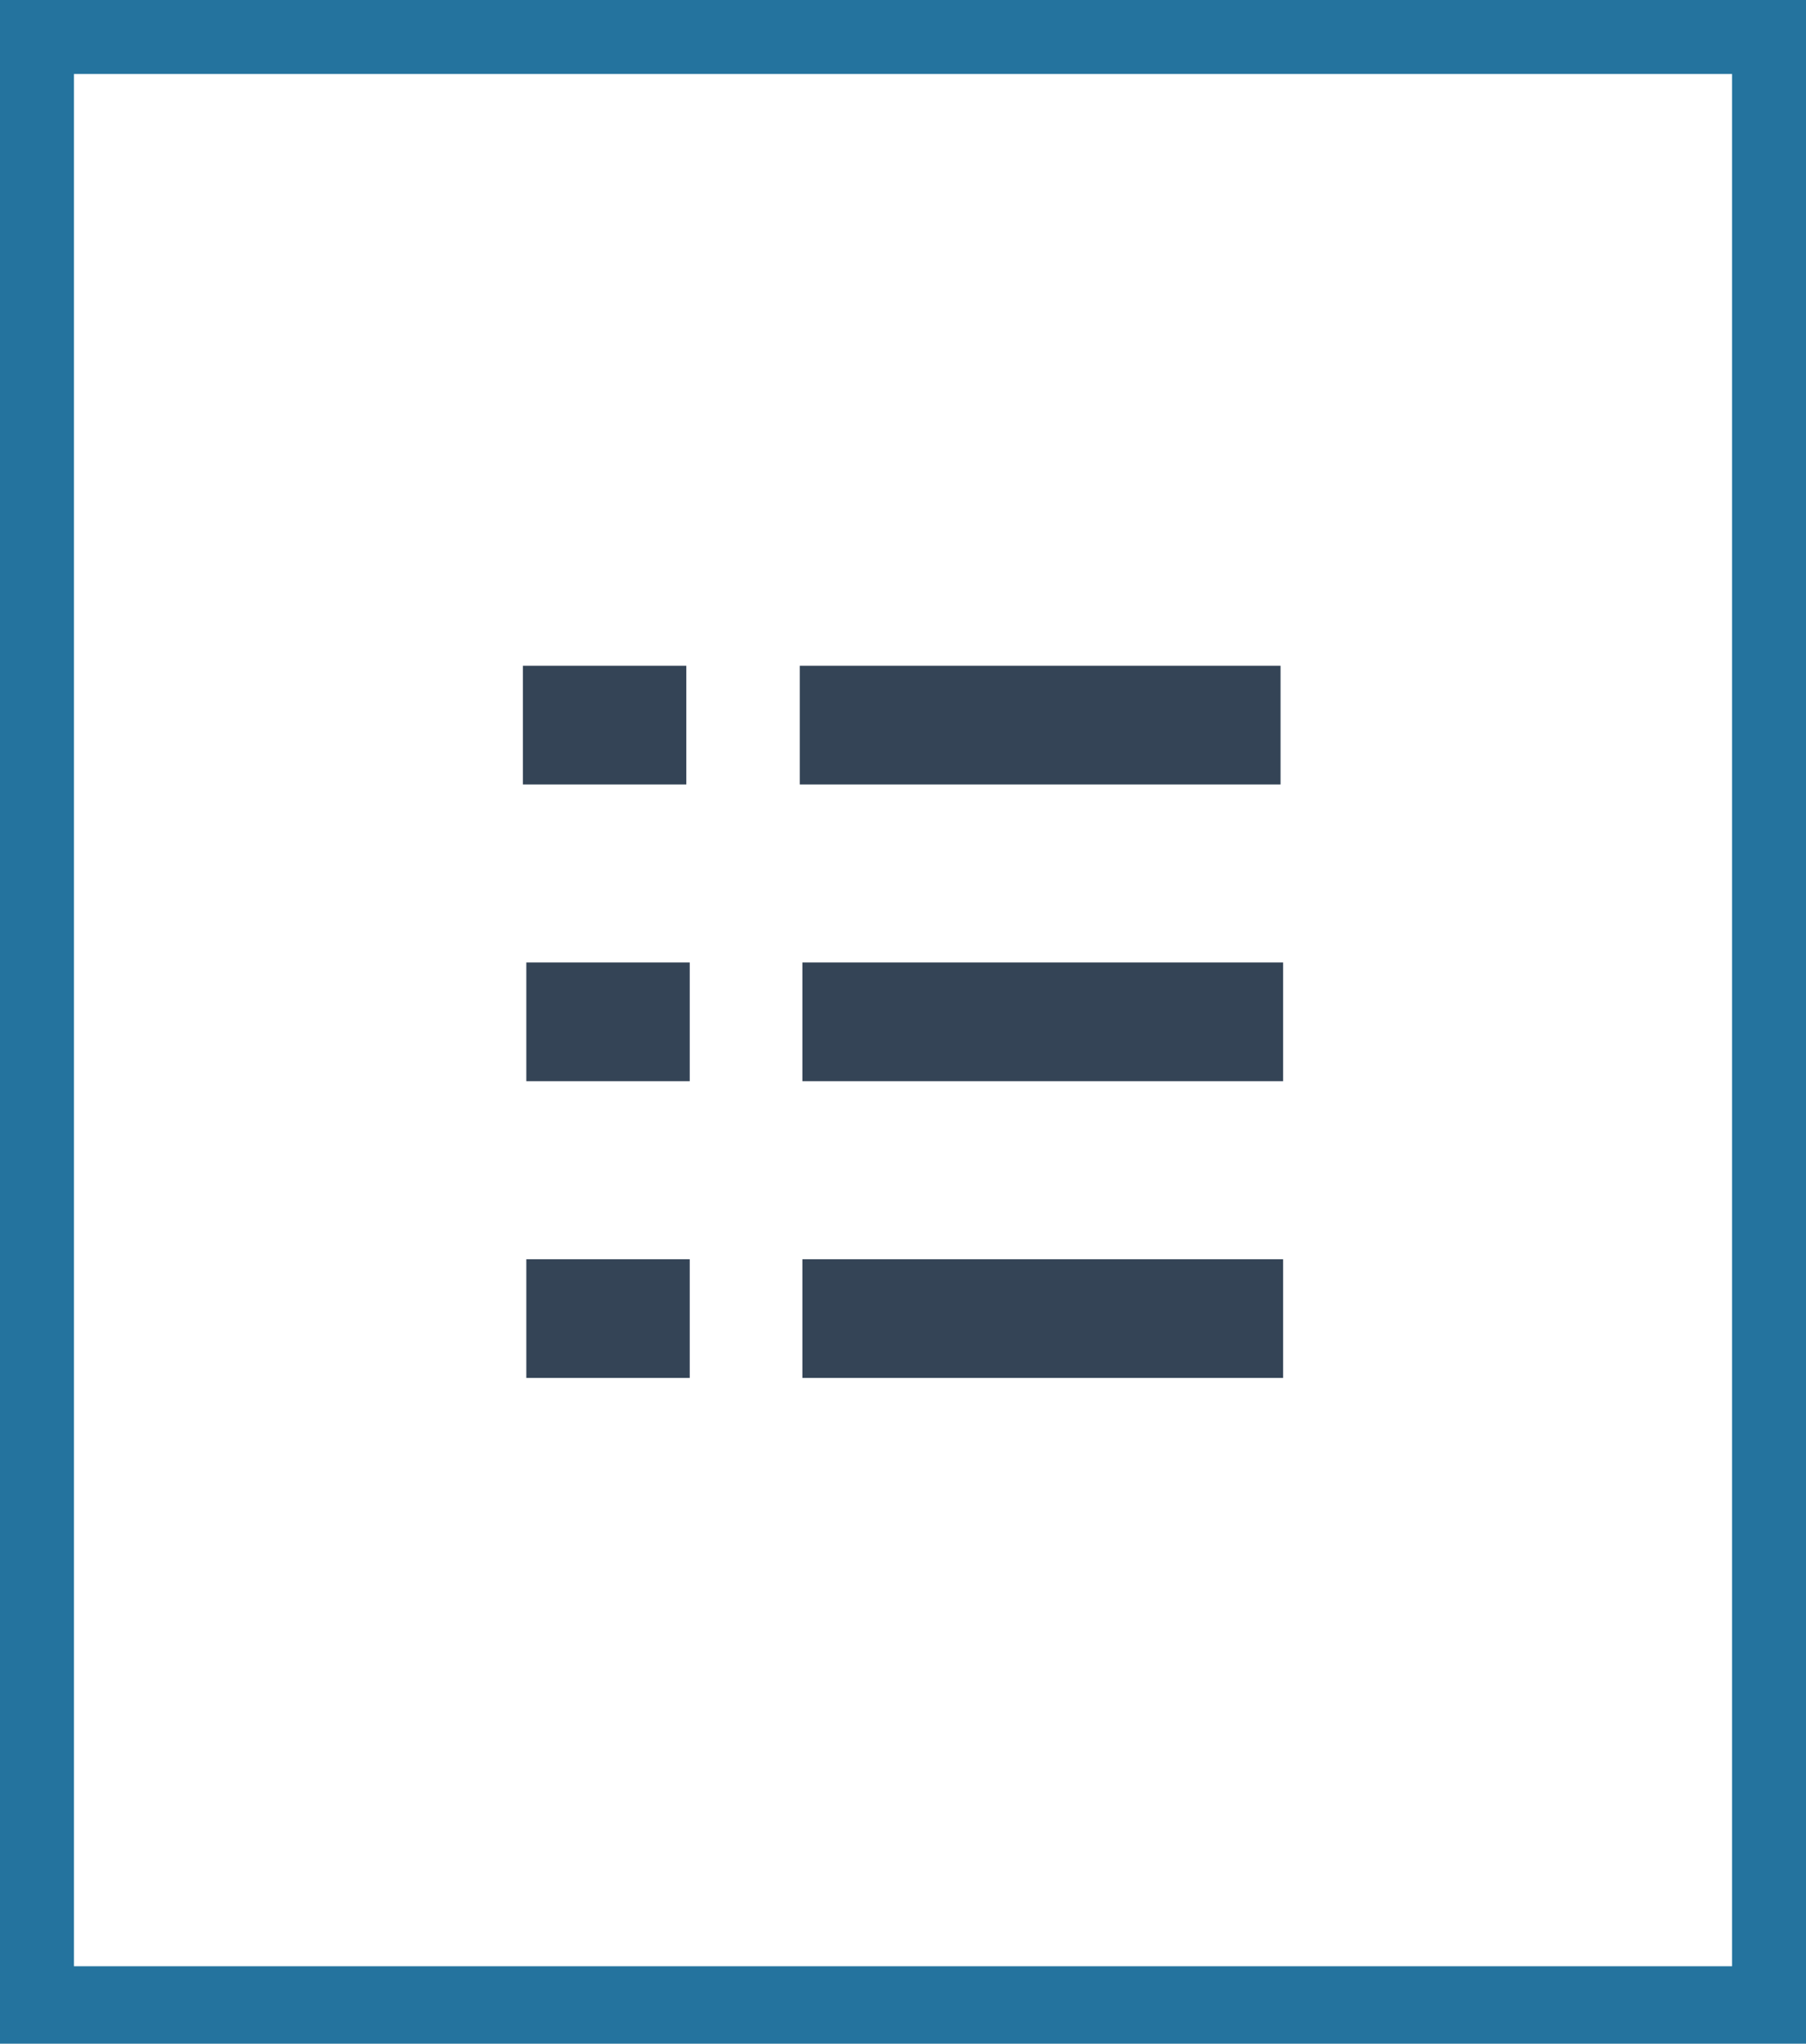 <svg xmlns="http://www.w3.org/2000/svg" xmlns:xlink="http://www.w3.org/1999/xlink" viewBox="0 0 21 23.76"><defs><style>.cls-1{fill:none;}.cls-2{clip-path:url(#clip-path);}.cls-3{fill:#24739e;}.cls-4{fill:#344456;}</style><clipPath id="clip-path" transform="translate(0 0)"><rect class="cls-1" width="21" height="23.76"/></clipPath></defs><title>TOC</title><g id="Layer_2" data-name="Layer 2"><g id="Layer_1-2" data-name="Layer 1"><g id="TOC"><g class="cls-2"><path class="cls-3" d="M.86.86H20.14v22H.86ZM0,23.76H21V0H0Z" transform="translate(0 0)"/><rect class="cls-4" x="6.08" y="7.74" width="1.9" height="1.38"/><rect class="cls-4" x="9.3" y="7.74" width="5.59" height="1.38"/><rect class="cls-4" x="6.12" y="11.19" width="1.9" height="1.38"/><rect class="cls-4" x="9.33" y="11.19" width="5.59" height="1.38"/><rect class="cls-4" x="6.12" y="14.64" width="1.9" height="1.38"/><rect class="cls-4" x="9.33" y="14.64" width="5.59" height="1.38"/></g></g></g></g></svg>
